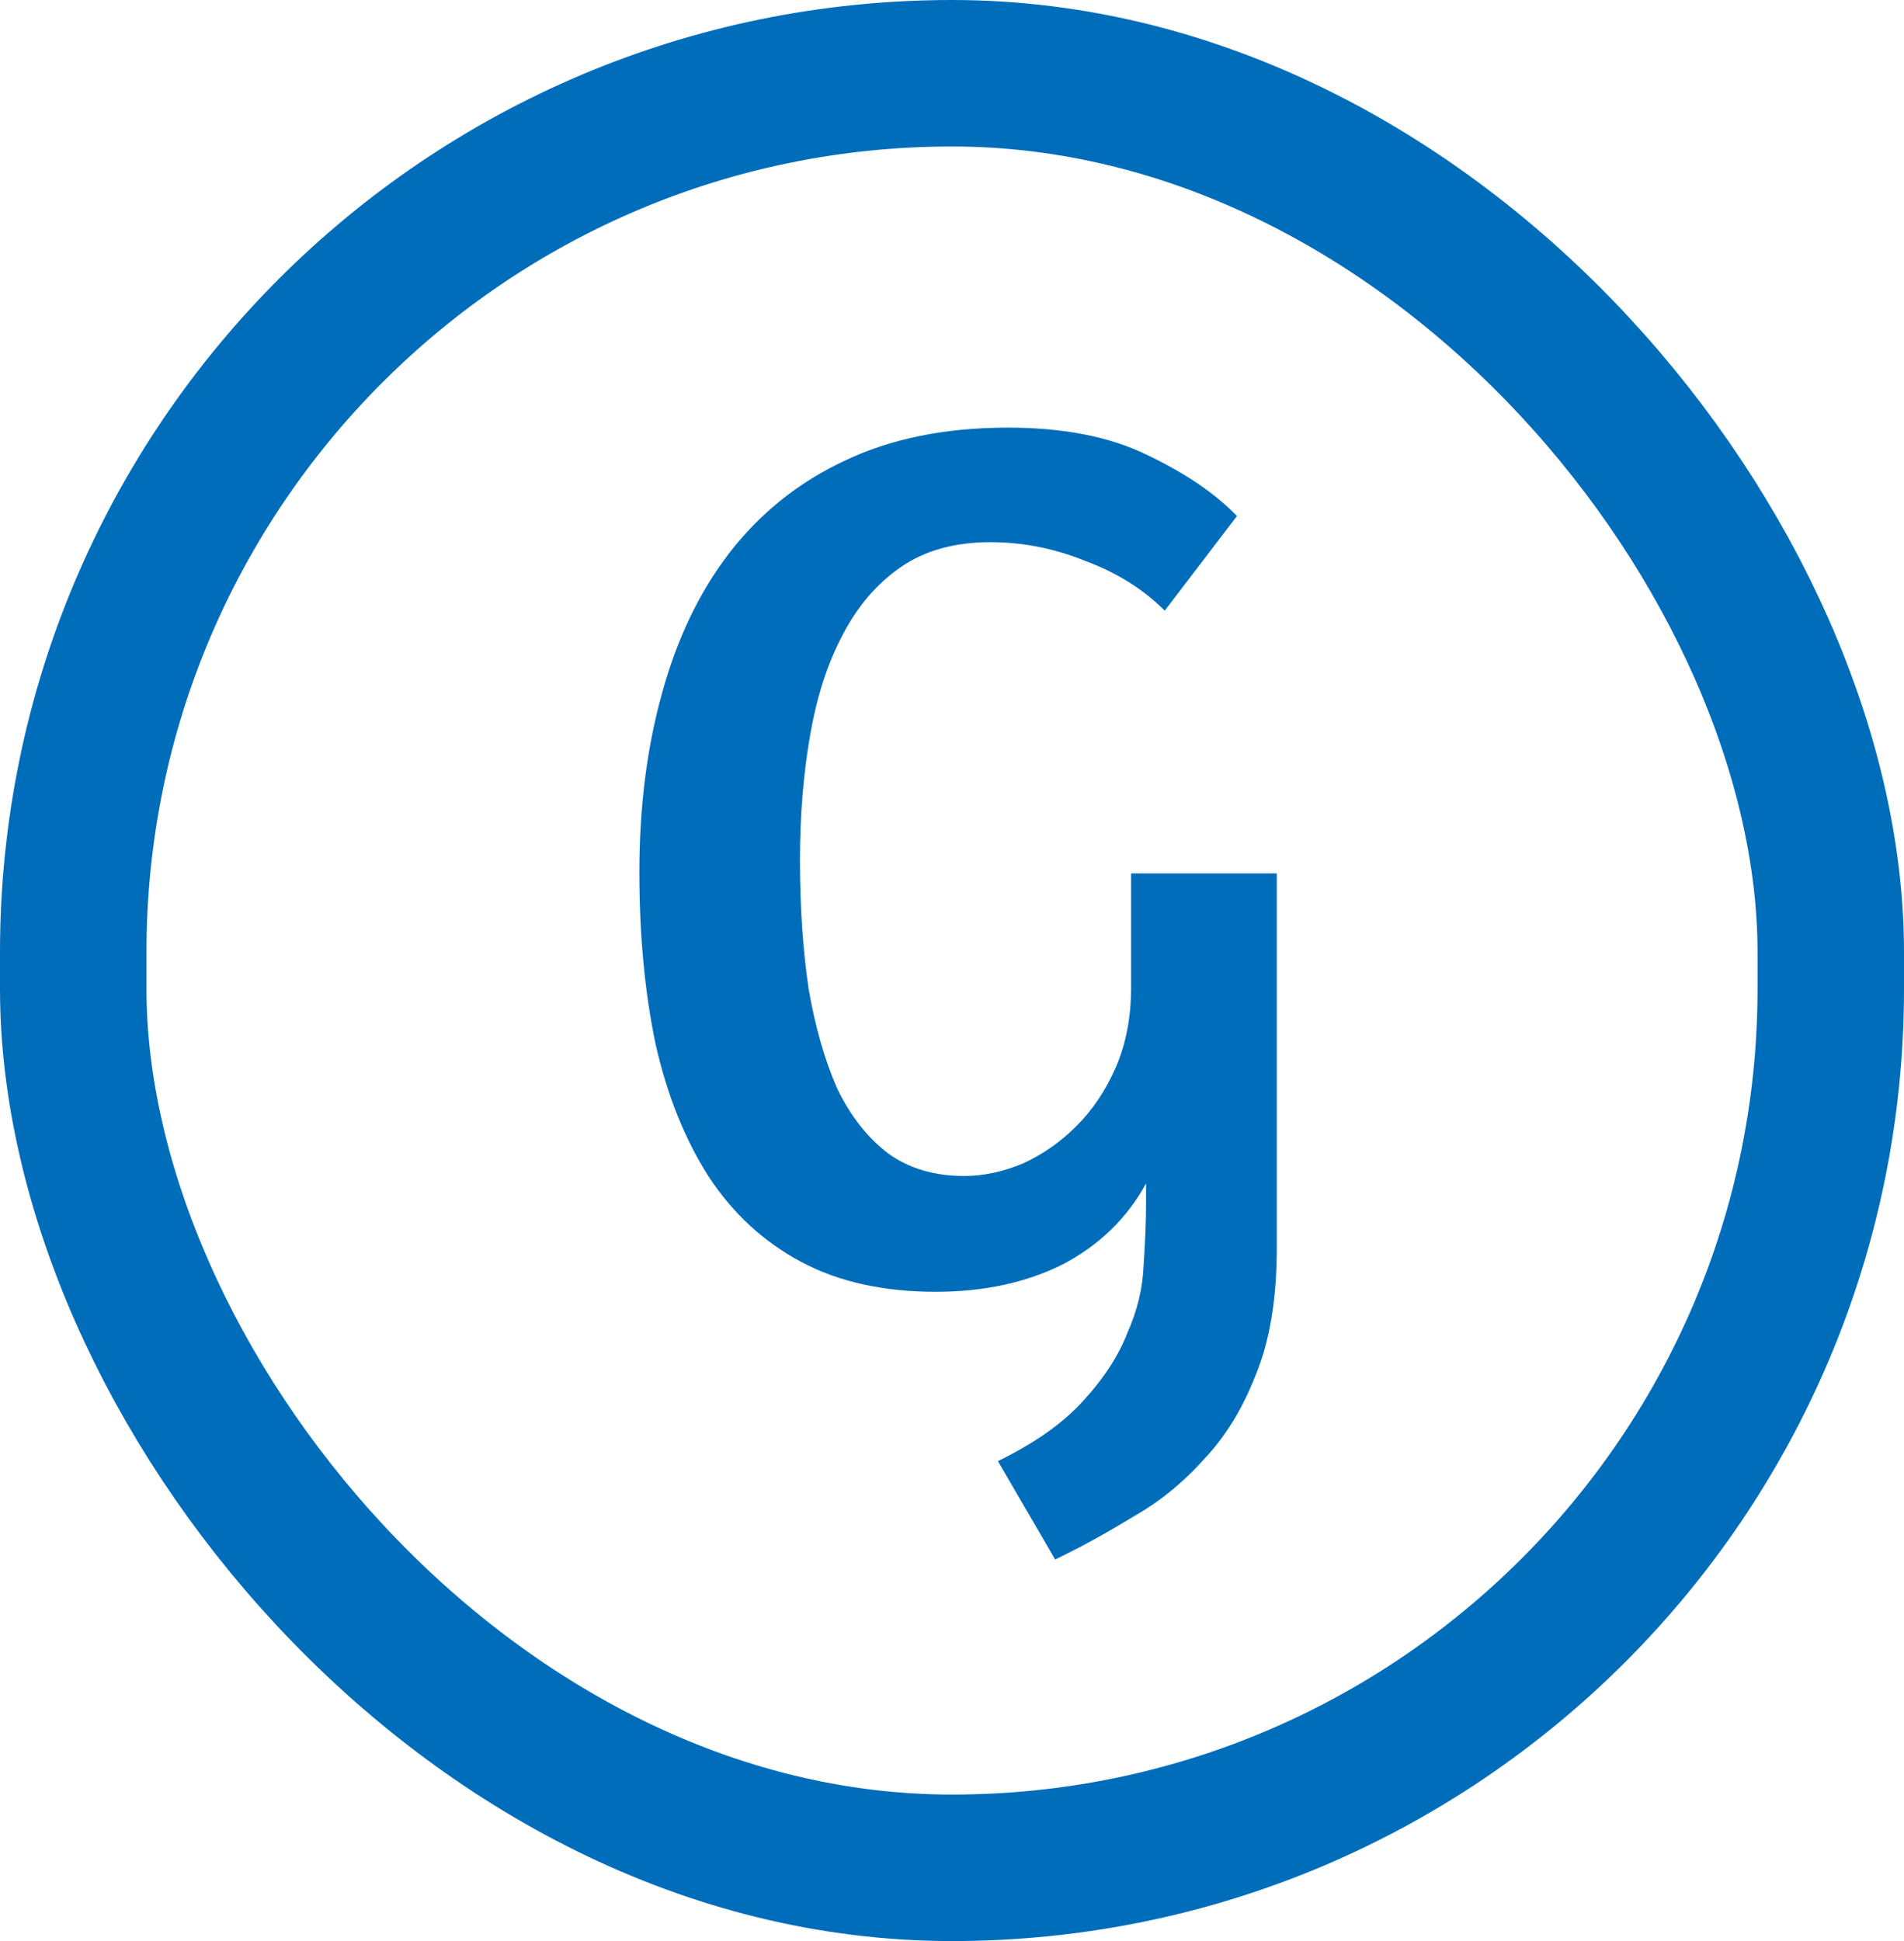 <svg width="52" height="53" viewBox="0 0 52 53" fill="none" xmlns="http://www.w3.org/2000/svg">
<rect x="2" y="2" width="48" height="49" rx="24" stroke="#006DBB" stroke-width="4"/>
<path d="M27.254 39.896C28.274 39.397 29.056 38.842 29.6 38.23C30.144 37.641 30.541 37.029 30.79 36.394C31.062 35.782 31.209 35.17 31.232 34.558C31.277 33.923 31.3 33.334 31.3 32.79V32.314C30.779 33.266 30.019 34.003 29.022 34.524C28.025 35.023 26.869 35.272 25.554 35.272C24.126 35.272 22.902 35 21.882 34.456C20.862 33.912 20.023 33.141 19.366 32.144C18.709 31.124 18.221 29.911 17.904 28.506C17.609 27.101 17.462 25.537 17.462 23.814C17.462 22.046 17.666 20.425 18.074 18.952C18.482 17.456 19.094 16.175 19.91 15.11C20.749 14.022 21.791 13.183 23.038 12.594C24.307 11.982 25.803 11.676 27.526 11.676C29.045 11.676 30.314 11.925 31.334 12.424C32.377 12.923 33.193 13.478 33.782 14.09L31.81 16.674C31.221 16.085 30.495 15.631 29.634 15.314C28.795 14.974 27.934 14.804 27.05 14.804C26.075 14.804 25.259 15.031 24.602 15.484C23.945 15.937 23.412 16.561 23.004 17.354C22.596 18.125 22.301 19.043 22.12 20.108C21.939 21.151 21.848 22.273 21.848 23.474C21.848 24.766 21.927 25.945 22.086 27.01C22.267 28.053 22.528 28.959 22.868 29.73C23.231 30.478 23.695 31.067 24.262 31.498C24.829 31.906 25.52 32.11 26.336 32.11C26.857 32.11 27.39 31.997 27.934 31.77C28.478 31.521 28.965 31.181 29.396 30.75C29.849 30.297 30.212 29.753 30.484 29.118C30.756 28.483 30.892 27.758 30.892 26.942V23.848H34.87V34.082C34.87 35.465 34.677 36.621 34.292 37.55C33.929 38.479 33.453 39.25 32.864 39.862C32.297 40.497 31.651 41.018 30.926 41.426C30.223 41.857 29.521 42.242 28.818 42.582L27.254 39.896Z" fill="#006DBB"/>
</svg>
